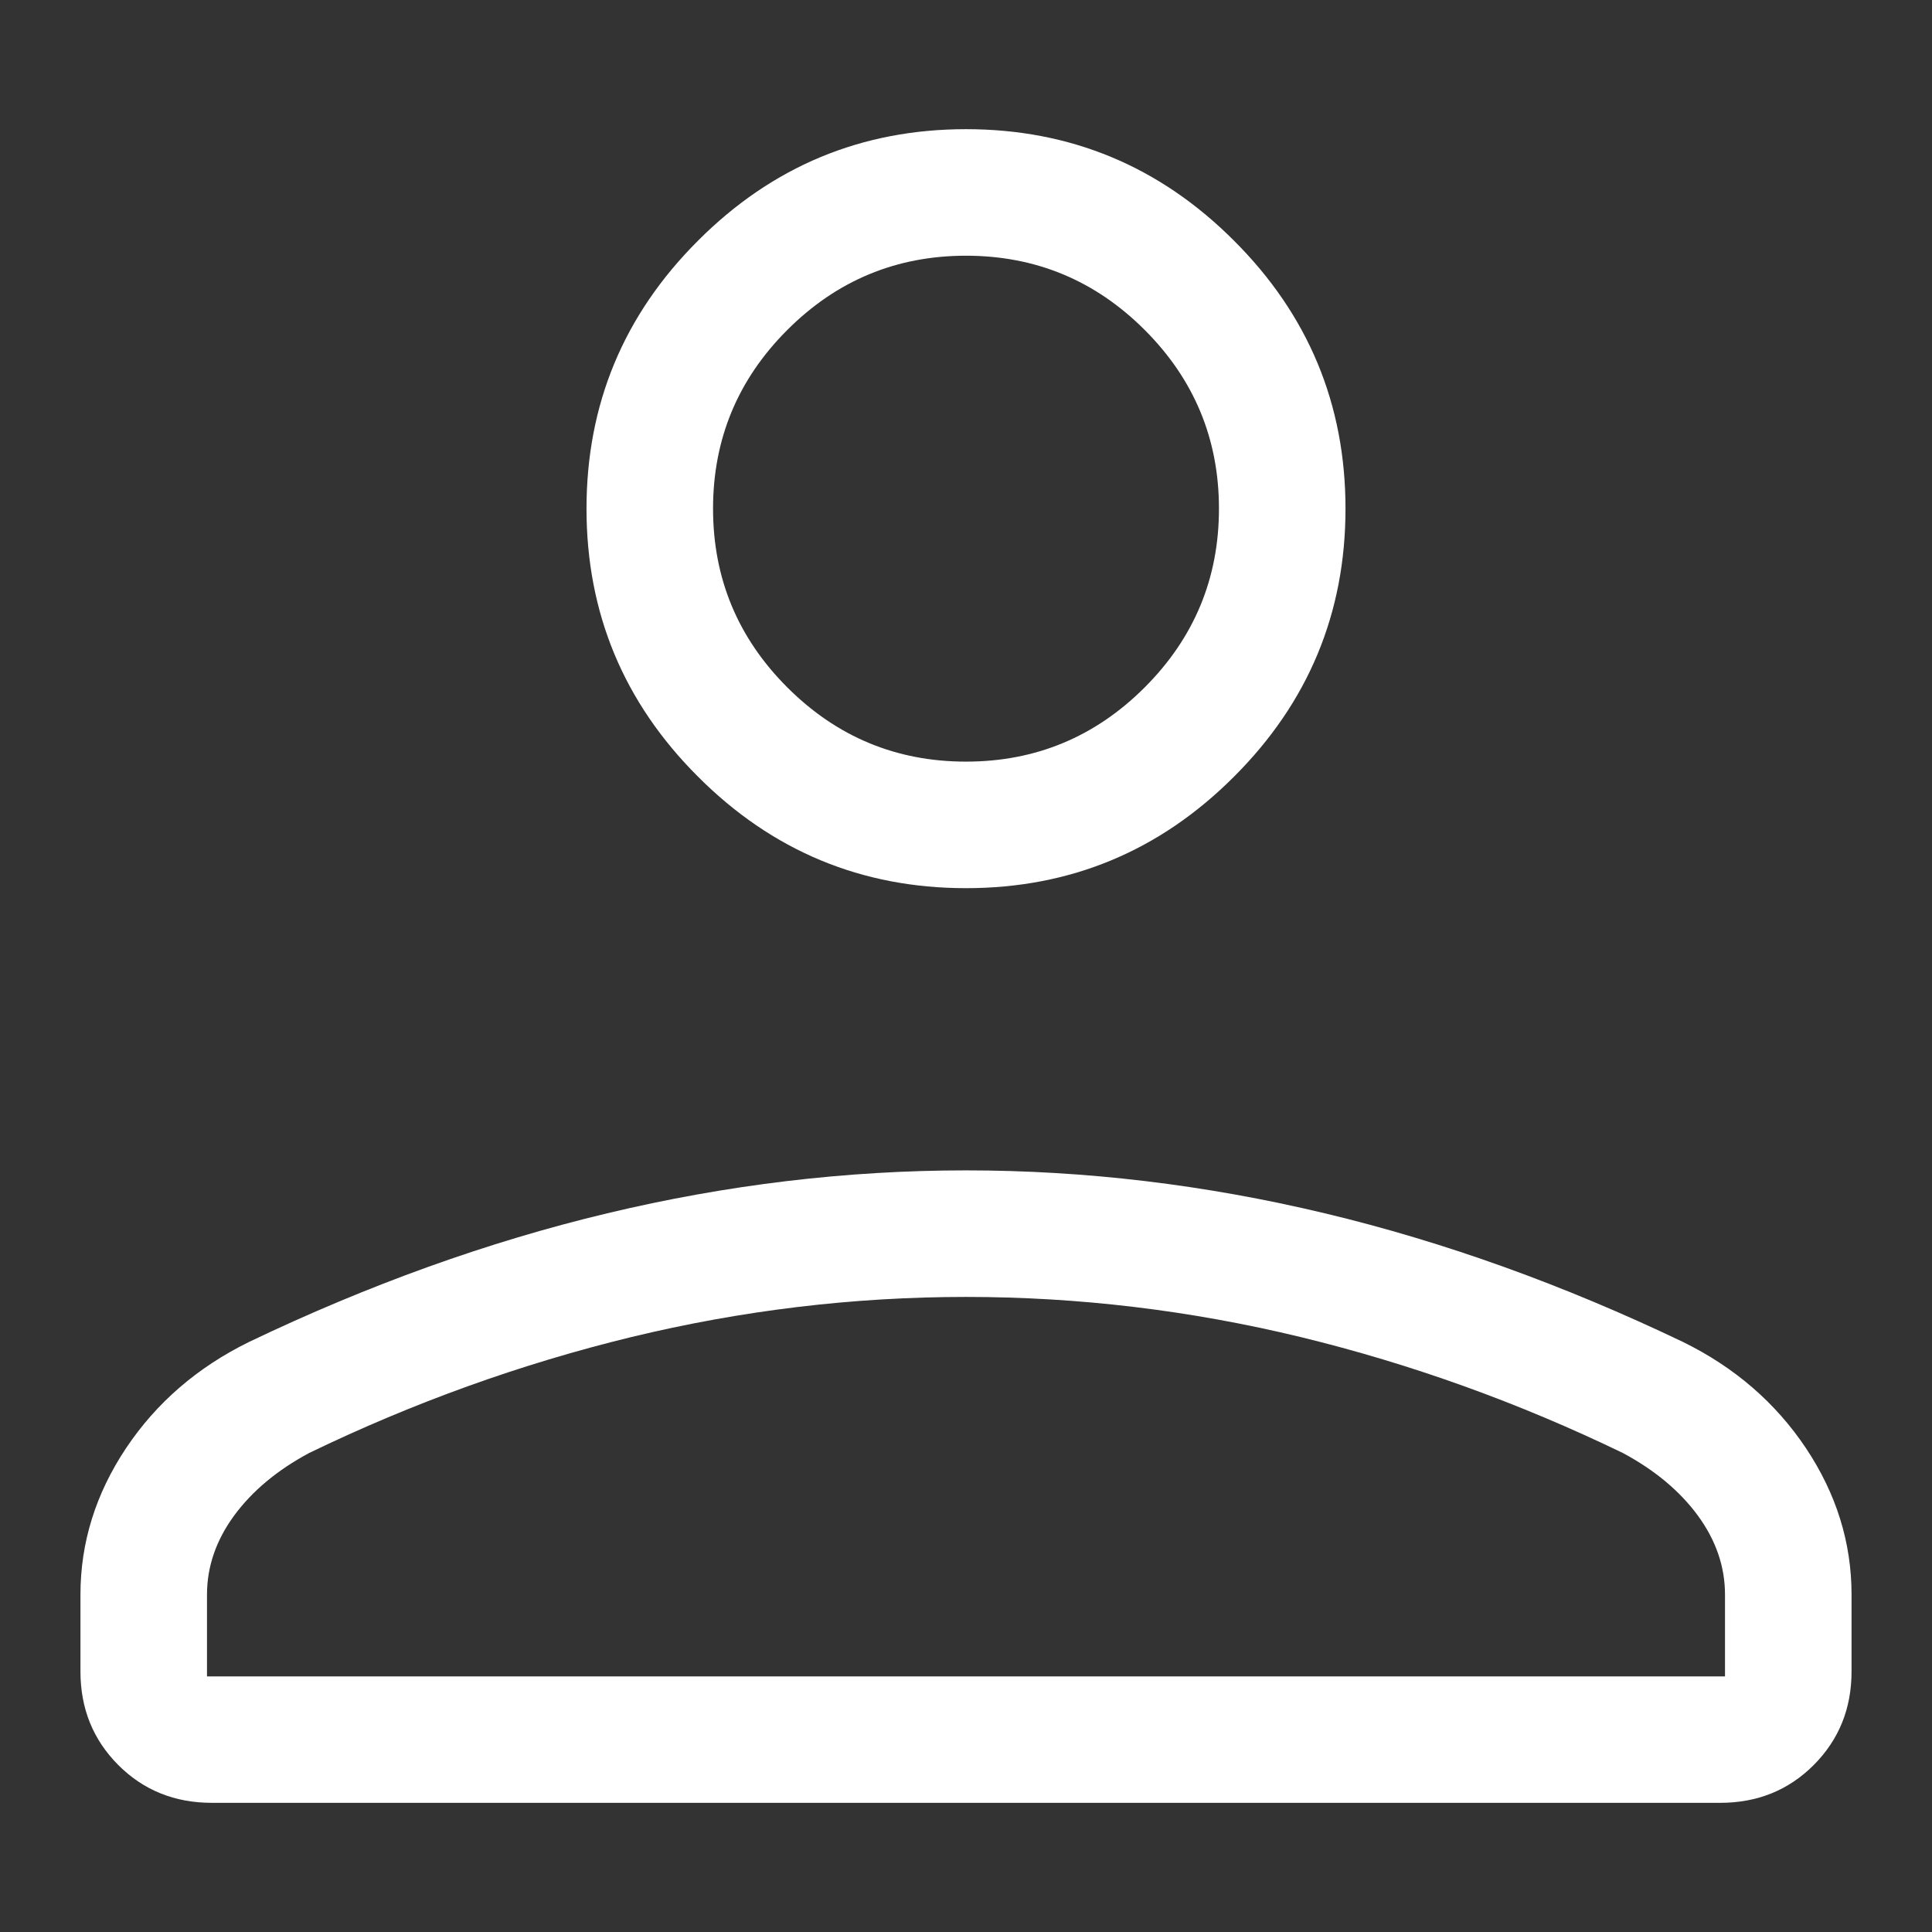 <svg width="14" height="14" viewBox="0 0 14 14" fill="none" xmlns="http://www.w3.org/2000/svg">
<rect x="0" y="0" width="14" height="14" fill="#333333" stroke="none"/>
<path d="M7 6.436C6.244 6.436 5.596 6.167 5.058 5.628C4.519 5.09 4.25 4.442 4.25 3.686C4.25 2.93 4.519 2.282 5.058 1.744C5.596 1.205 6.244 0.936 7 0.936C7.756 0.936 8.404 1.205 8.942 1.744C9.481 2.282 9.75 2.93 9.75 3.686C9.75 4.442 9.481 5.09 8.942 5.628C8.404 6.167 7.756 6.436 7 6.436ZM0.583 12.112V11.555C0.583 11.177 0.694 10.823 0.914 10.493C1.134 10.164 1.431 9.908 1.803 9.725C2.668 9.311 3.534 8.999 4.4 8.792C5.266 8.585 6.133 8.481 7 8.481C7.867 8.481 8.734 8.585 9.6 8.792C10.466 8.999 11.332 9.311 12.197 9.725C12.569 9.908 12.866 10.164 13.086 10.493C13.306 10.823 13.417 11.177 13.417 11.555V12.112C13.417 12.382 13.325 12.607 13.143 12.79C12.96 12.973 12.734 13.064 12.465 13.064H1.535C1.266 13.064 1.04 12.973 0.857 12.79C0.675 12.607 0.583 12.382 0.583 12.112ZM1.5 12.148H12.5V11.555C12.5 11.352 12.434 11.161 12.303 10.982C12.172 10.804 11.991 10.653 11.76 10.529C11.005 10.164 10.227 9.884 9.426 9.689C8.625 9.495 7.816 9.398 7 9.398C6.184 9.398 5.376 9.495 4.574 9.689C3.773 9.884 2.995 10.164 2.24 10.529C2.009 10.653 1.828 10.804 1.697 10.982C1.566 11.161 1.5 11.352 1.5 11.555V12.148ZM7 5.519C7.504 5.519 7.936 5.34 8.295 4.981C8.654 4.622 8.833 4.19 8.833 3.686C8.833 3.182 8.654 2.75 8.295 2.391C7.936 2.032 7.504 1.853 7 1.853C6.496 1.853 6.064 2.032 5.705 2.391C5.346 2.75 5.167 3.182 5.167 3.686C5.167 4.19 5.346 4.622 5.705 4.981C6.064 5.34 6.496 5.519 7 5.519Z" fill="white"/>
</svg>
